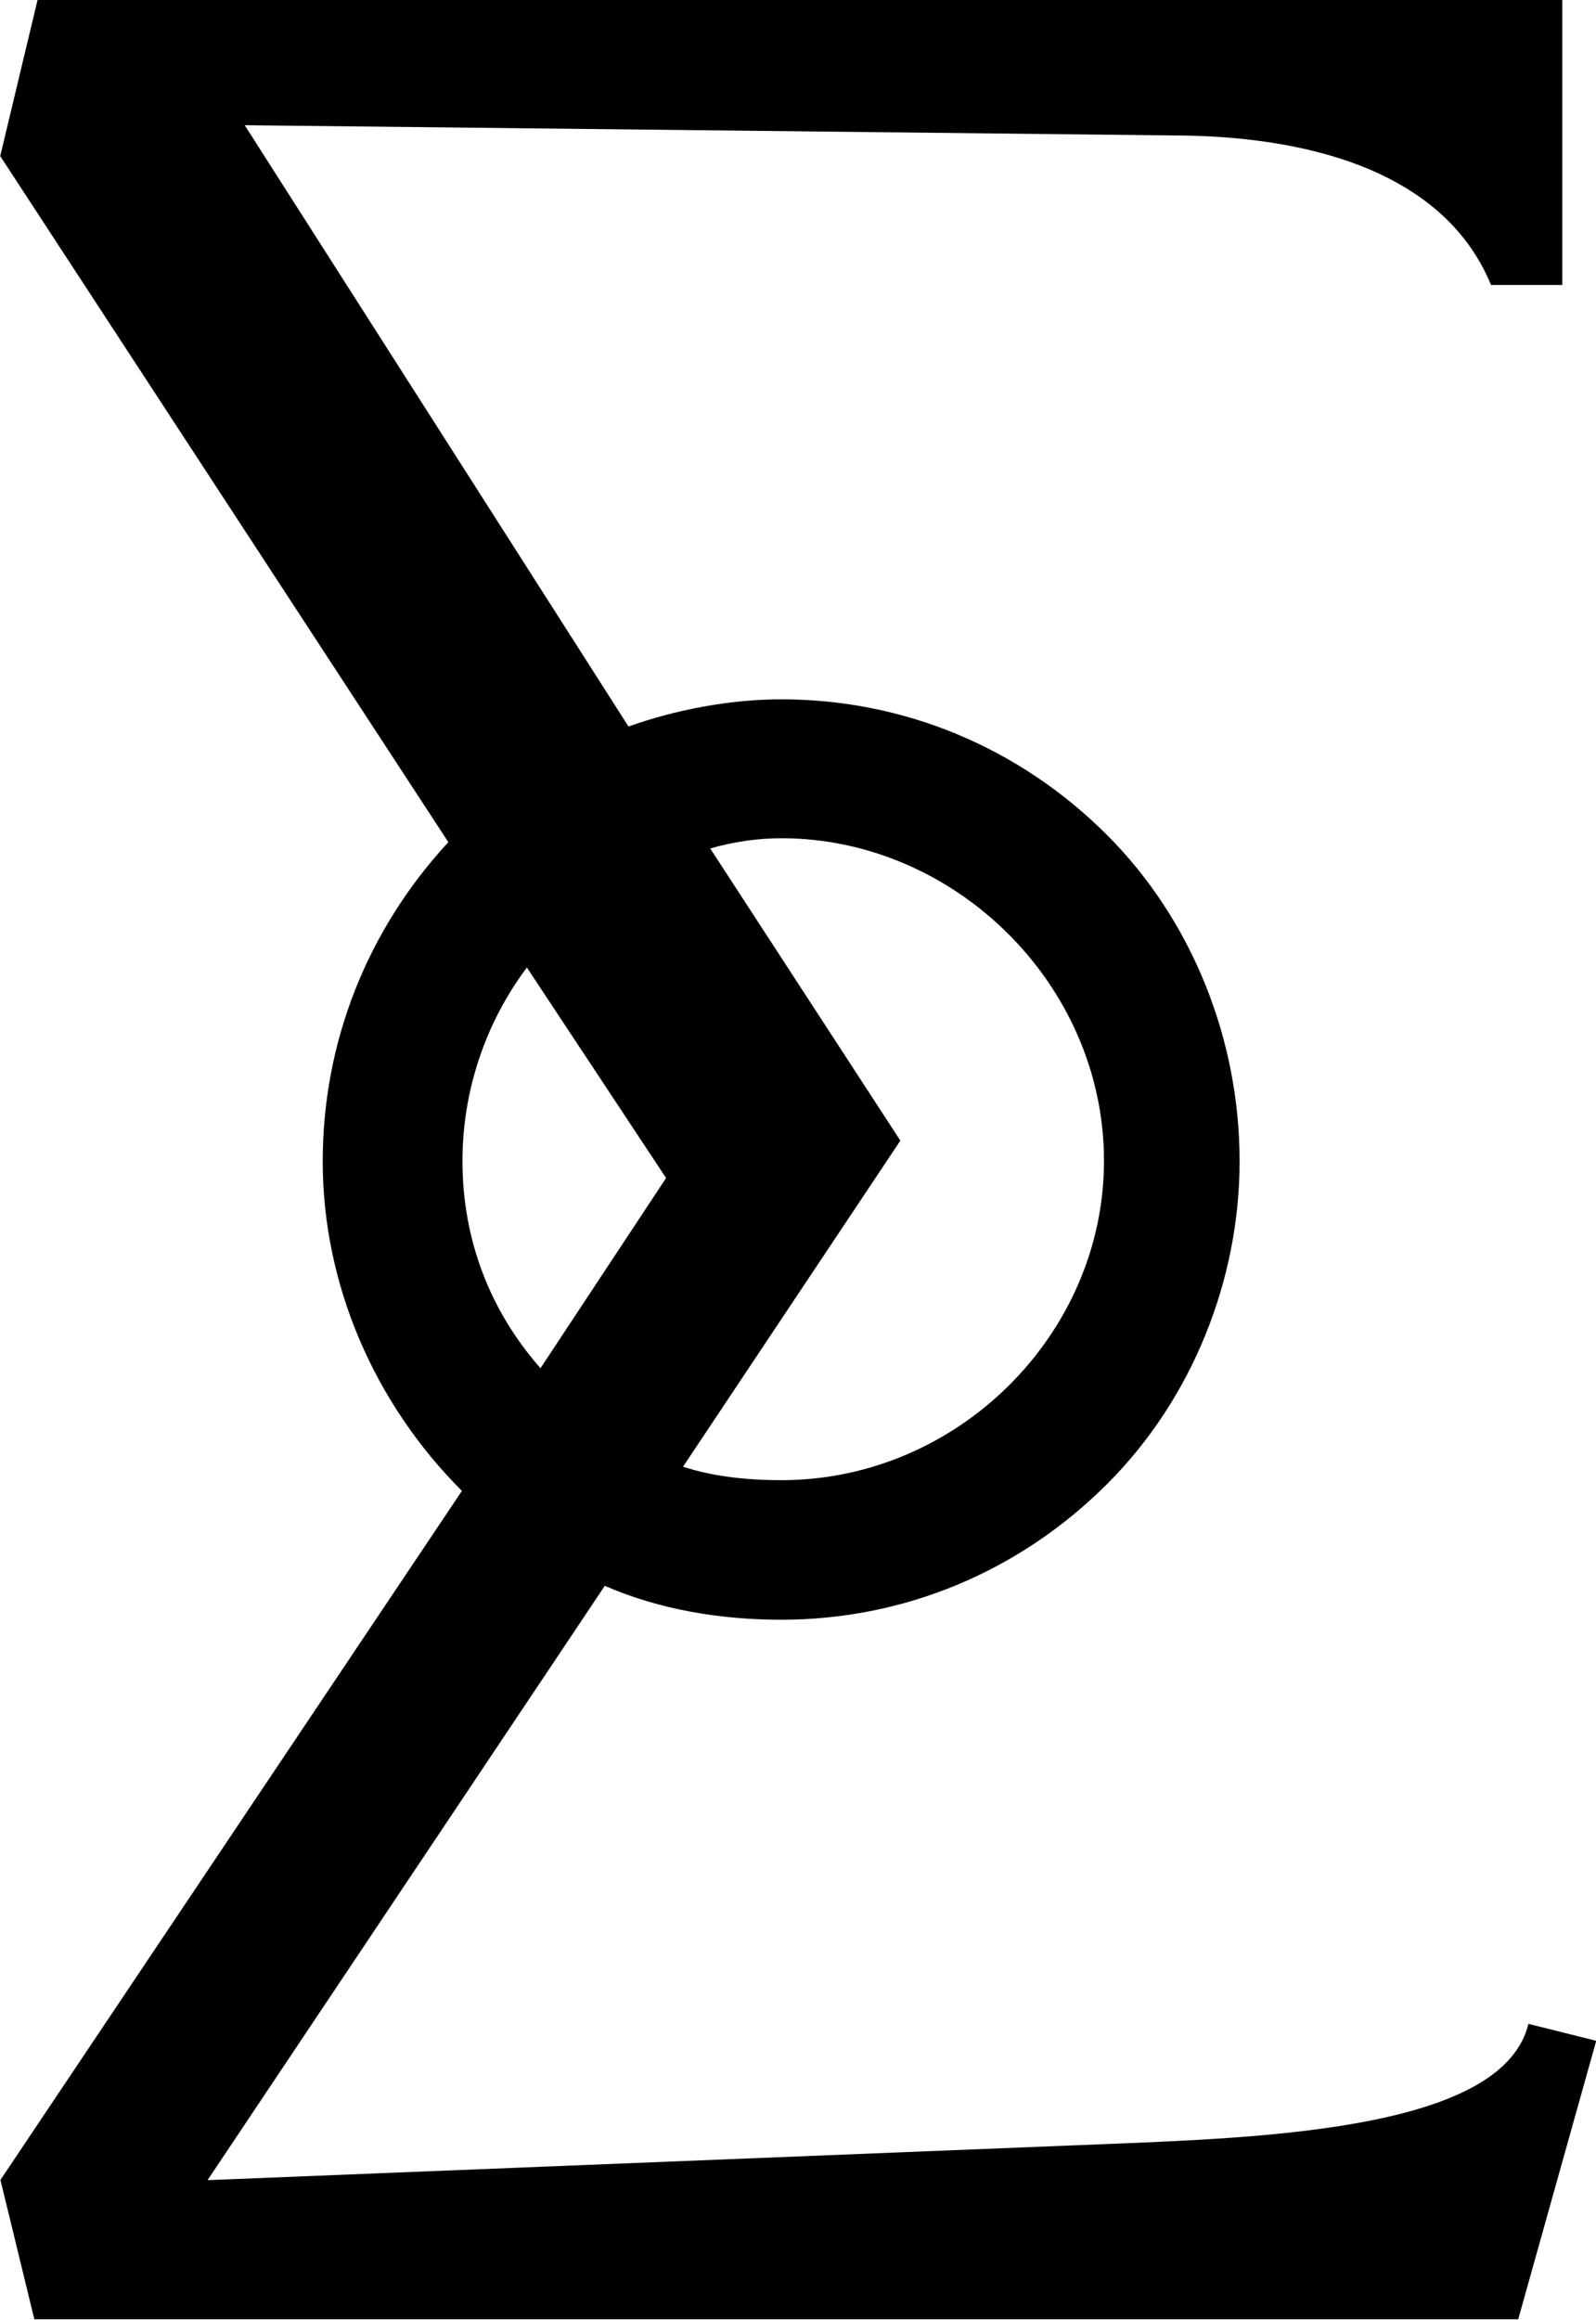 <?xml version="1.0" encoding="UTF-8"?>
<svg fill="#000000" version="1.1" viewBox="0 0 7.344 10.672" xmlns="http://www.w3.org/2000/svg" xmlns:xlink="http://www.w3.org/1999/xlink">
<defs>
<g id="a">
<path d="m3.312-3.625 0.641 0.969-0.578 0.875c-0.234-0.266-0.359-0.594-0.359-0.953 0-0.328 0.109-0.641 0.297-0.891zm-0.297 2.406-2.125 3.172 0.156 0.641h6.828l0.359-1.281-0.312-0.078c-0.109 0.453-1.062 0.516-1.797 0.547l-4.281 0.172 1.828-2.734c0.25 0.109 0.531 0.156 0.812 0.156 0.562 0 1.094-0.219 1.5-0.625 0.391-0.391 0.609-0.938 0.609-1.484 0-0.562-0.219-1.109-0.609-1.5-0.406-0.406-0.938-0.625-1.5-0.625-0.234 0-0.484 0.047-0.703 0.125l-1.766-2.766 4.266 0.047c0.609 0 1.25 0.156 1.469 0.688h0.328v-1.312h-7.016l-0.172 0.719 2.062 3.156c-0.375 0.406-0.578 0.922-0.578 1.469 0 0.562 0.234 1.109 0.641 1.516zm1.469-0.047c-0.156 0-0.312-0.016-0.453-0.062l1-1.5-0.875-1.344c0.109-0.031 0.219-0.047 0.328-0.047 0.797 0 1.484 0.672 1.484 1.484 0 0.797-0.672 1.469-1.484 1.469z"/>
</g>
</defs>
<g transform="translate(-149.6 -126.69)">
<use x="148.712" y="134.765" xlink:href="#a"/>
</g>
</svg>
